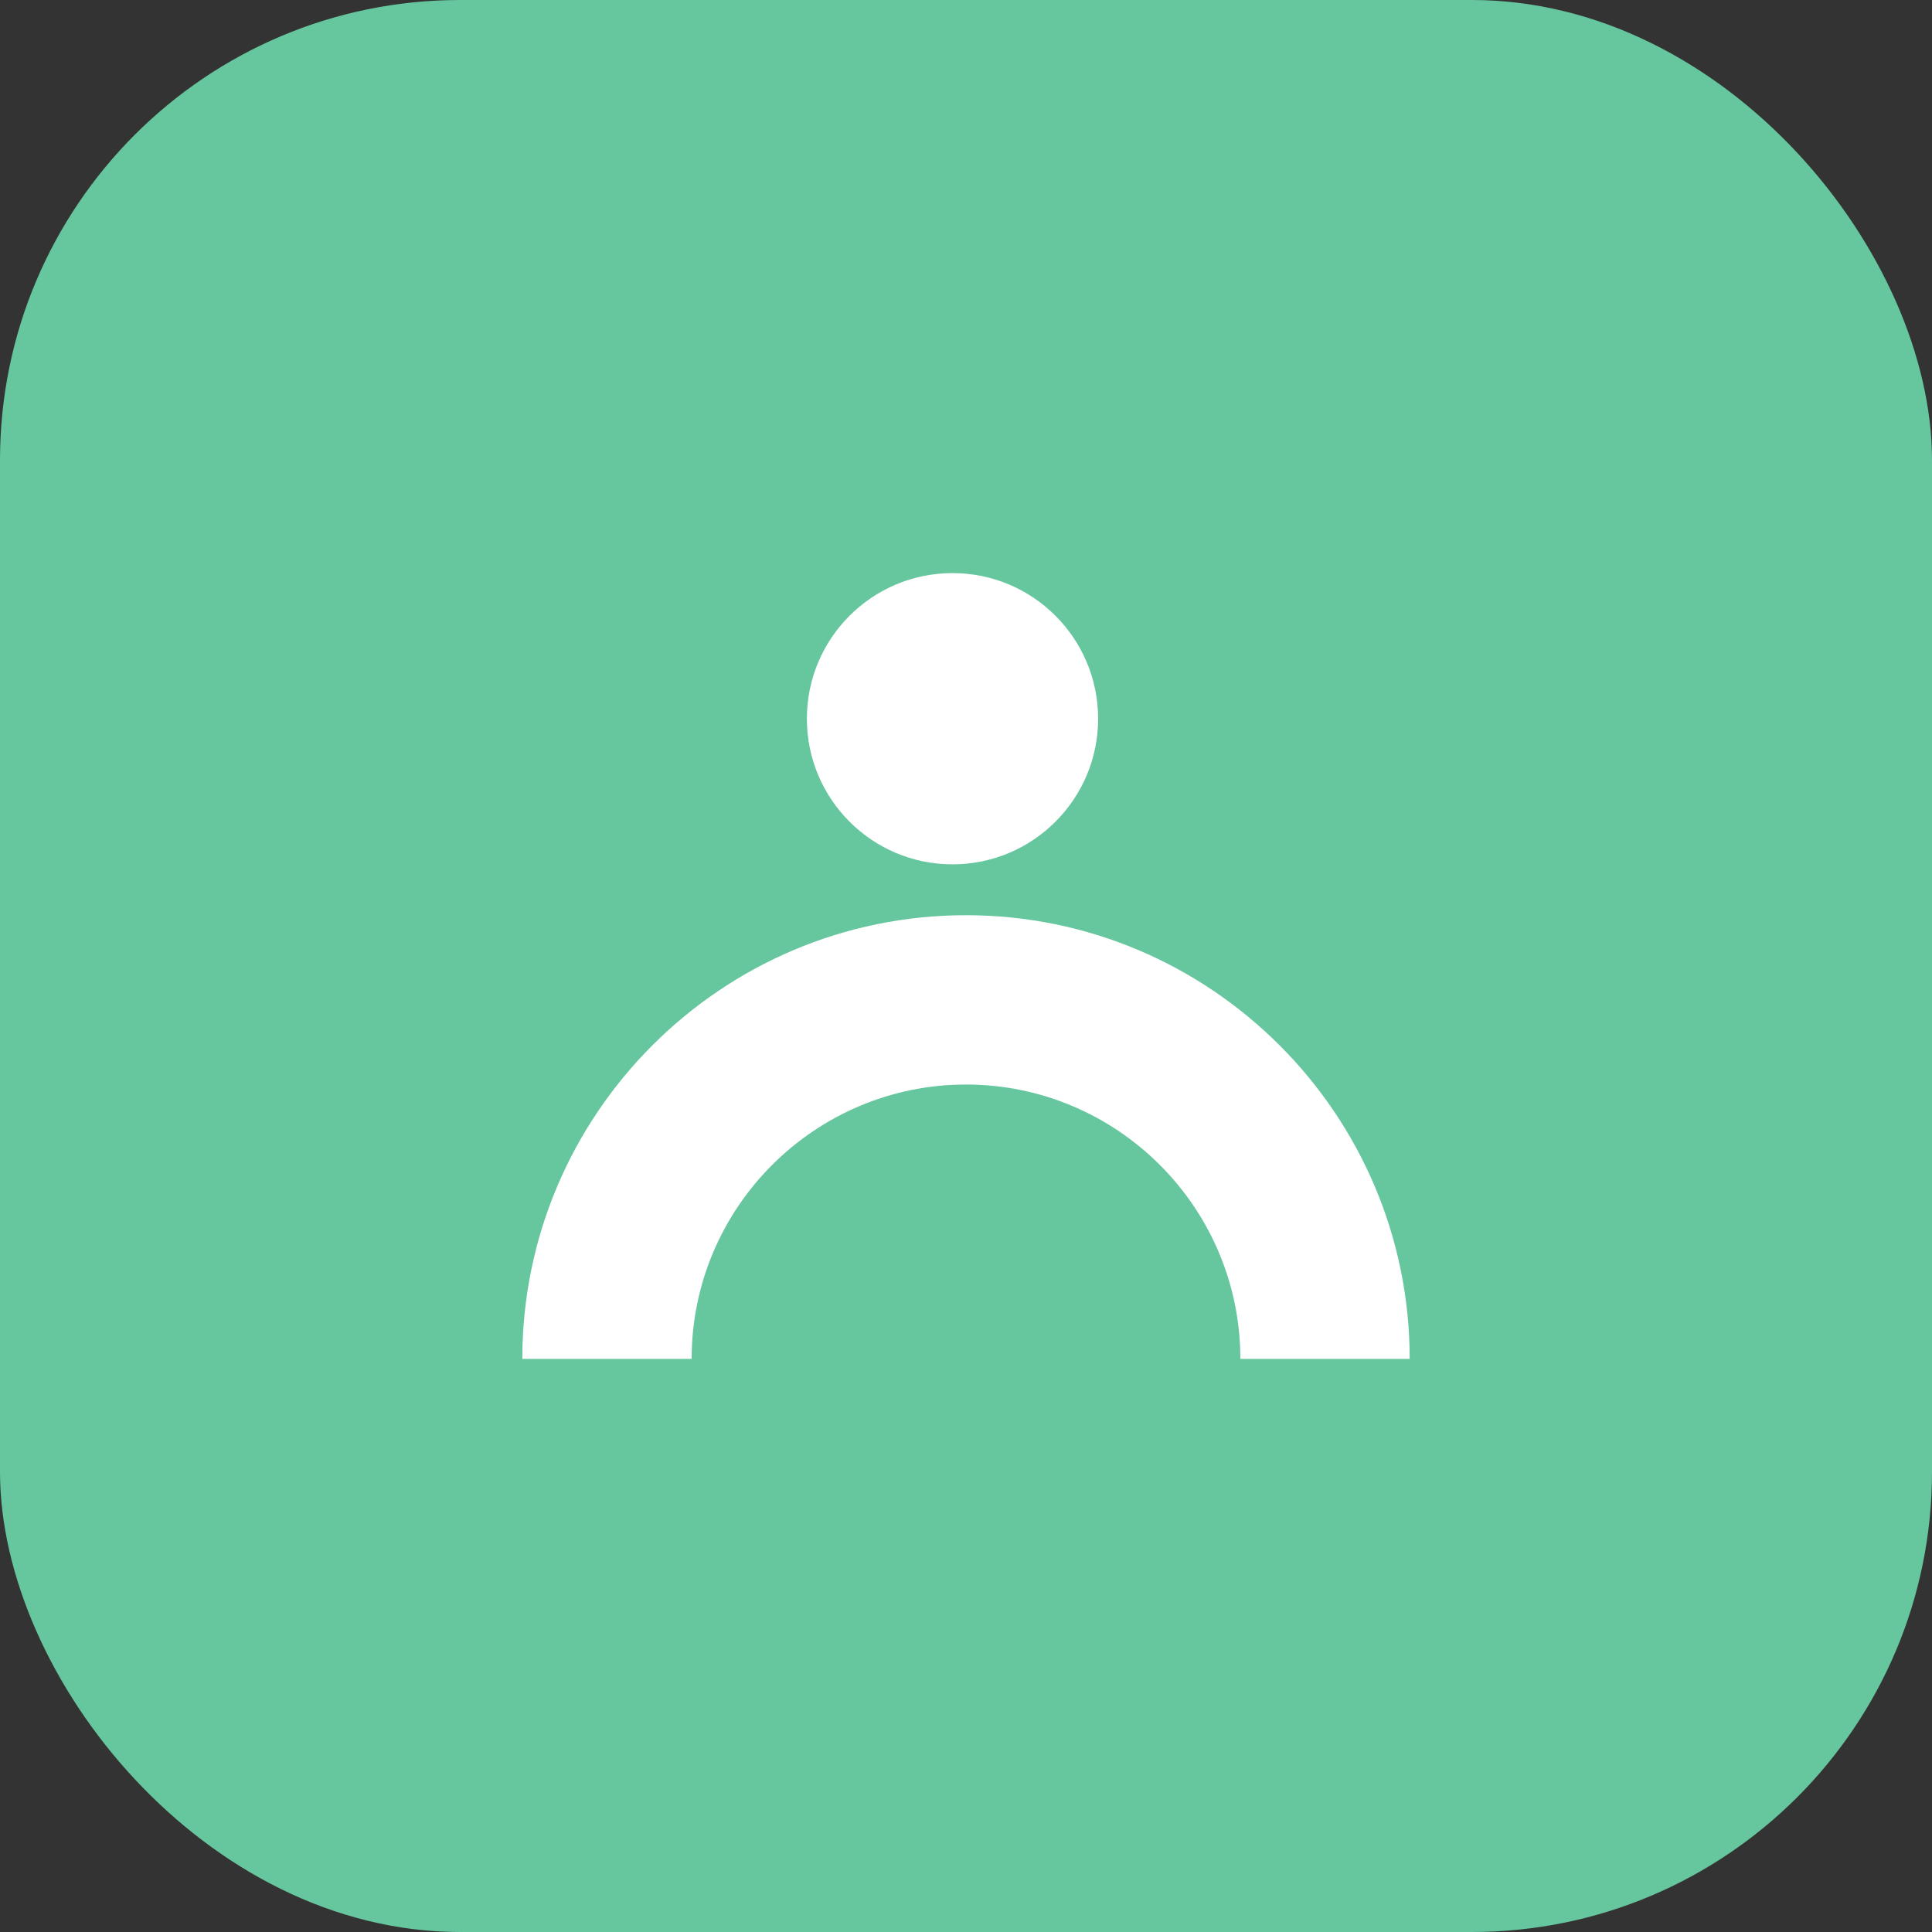 <?xml version="1.0" encoding="UTF-8"?>
<svg id="Layer_2" data-name="Layer 2" xmlns="http://www.w3.org/2000/svg" viewBox="0 0 229 229">
  <rect x="0" y="0" width="229" height="229" fill="#333333" stroke="none"/>
  <defs>
    <style>
      .cls-1 {
        fill: #fff;
      }

      .cls-2 {
        fill: #66c79f;
      }
    </style>
  </defs>
  <g id="Layer_1-2" data-name="Layer 1">
    <g>
      <rect class="cls-2" width="229" height="229" rx="54.54" ry="54.54"/>
      <g>
        <circle class="cls-1" cx="112.9" cy="85.19" r="17.26"/>
        <path class="cls-1" d="M167.09,161.07h-20.07c0-17.93-14.59-32.52-32.52-32.52s-32.52,14.59-32.52,32.52h-20.07c0-29,23.59-52.59,52.59-52.59s52.59,23.59,52.59,52.59Z"/>
      </g>
    </g>
  </g>
</svg>